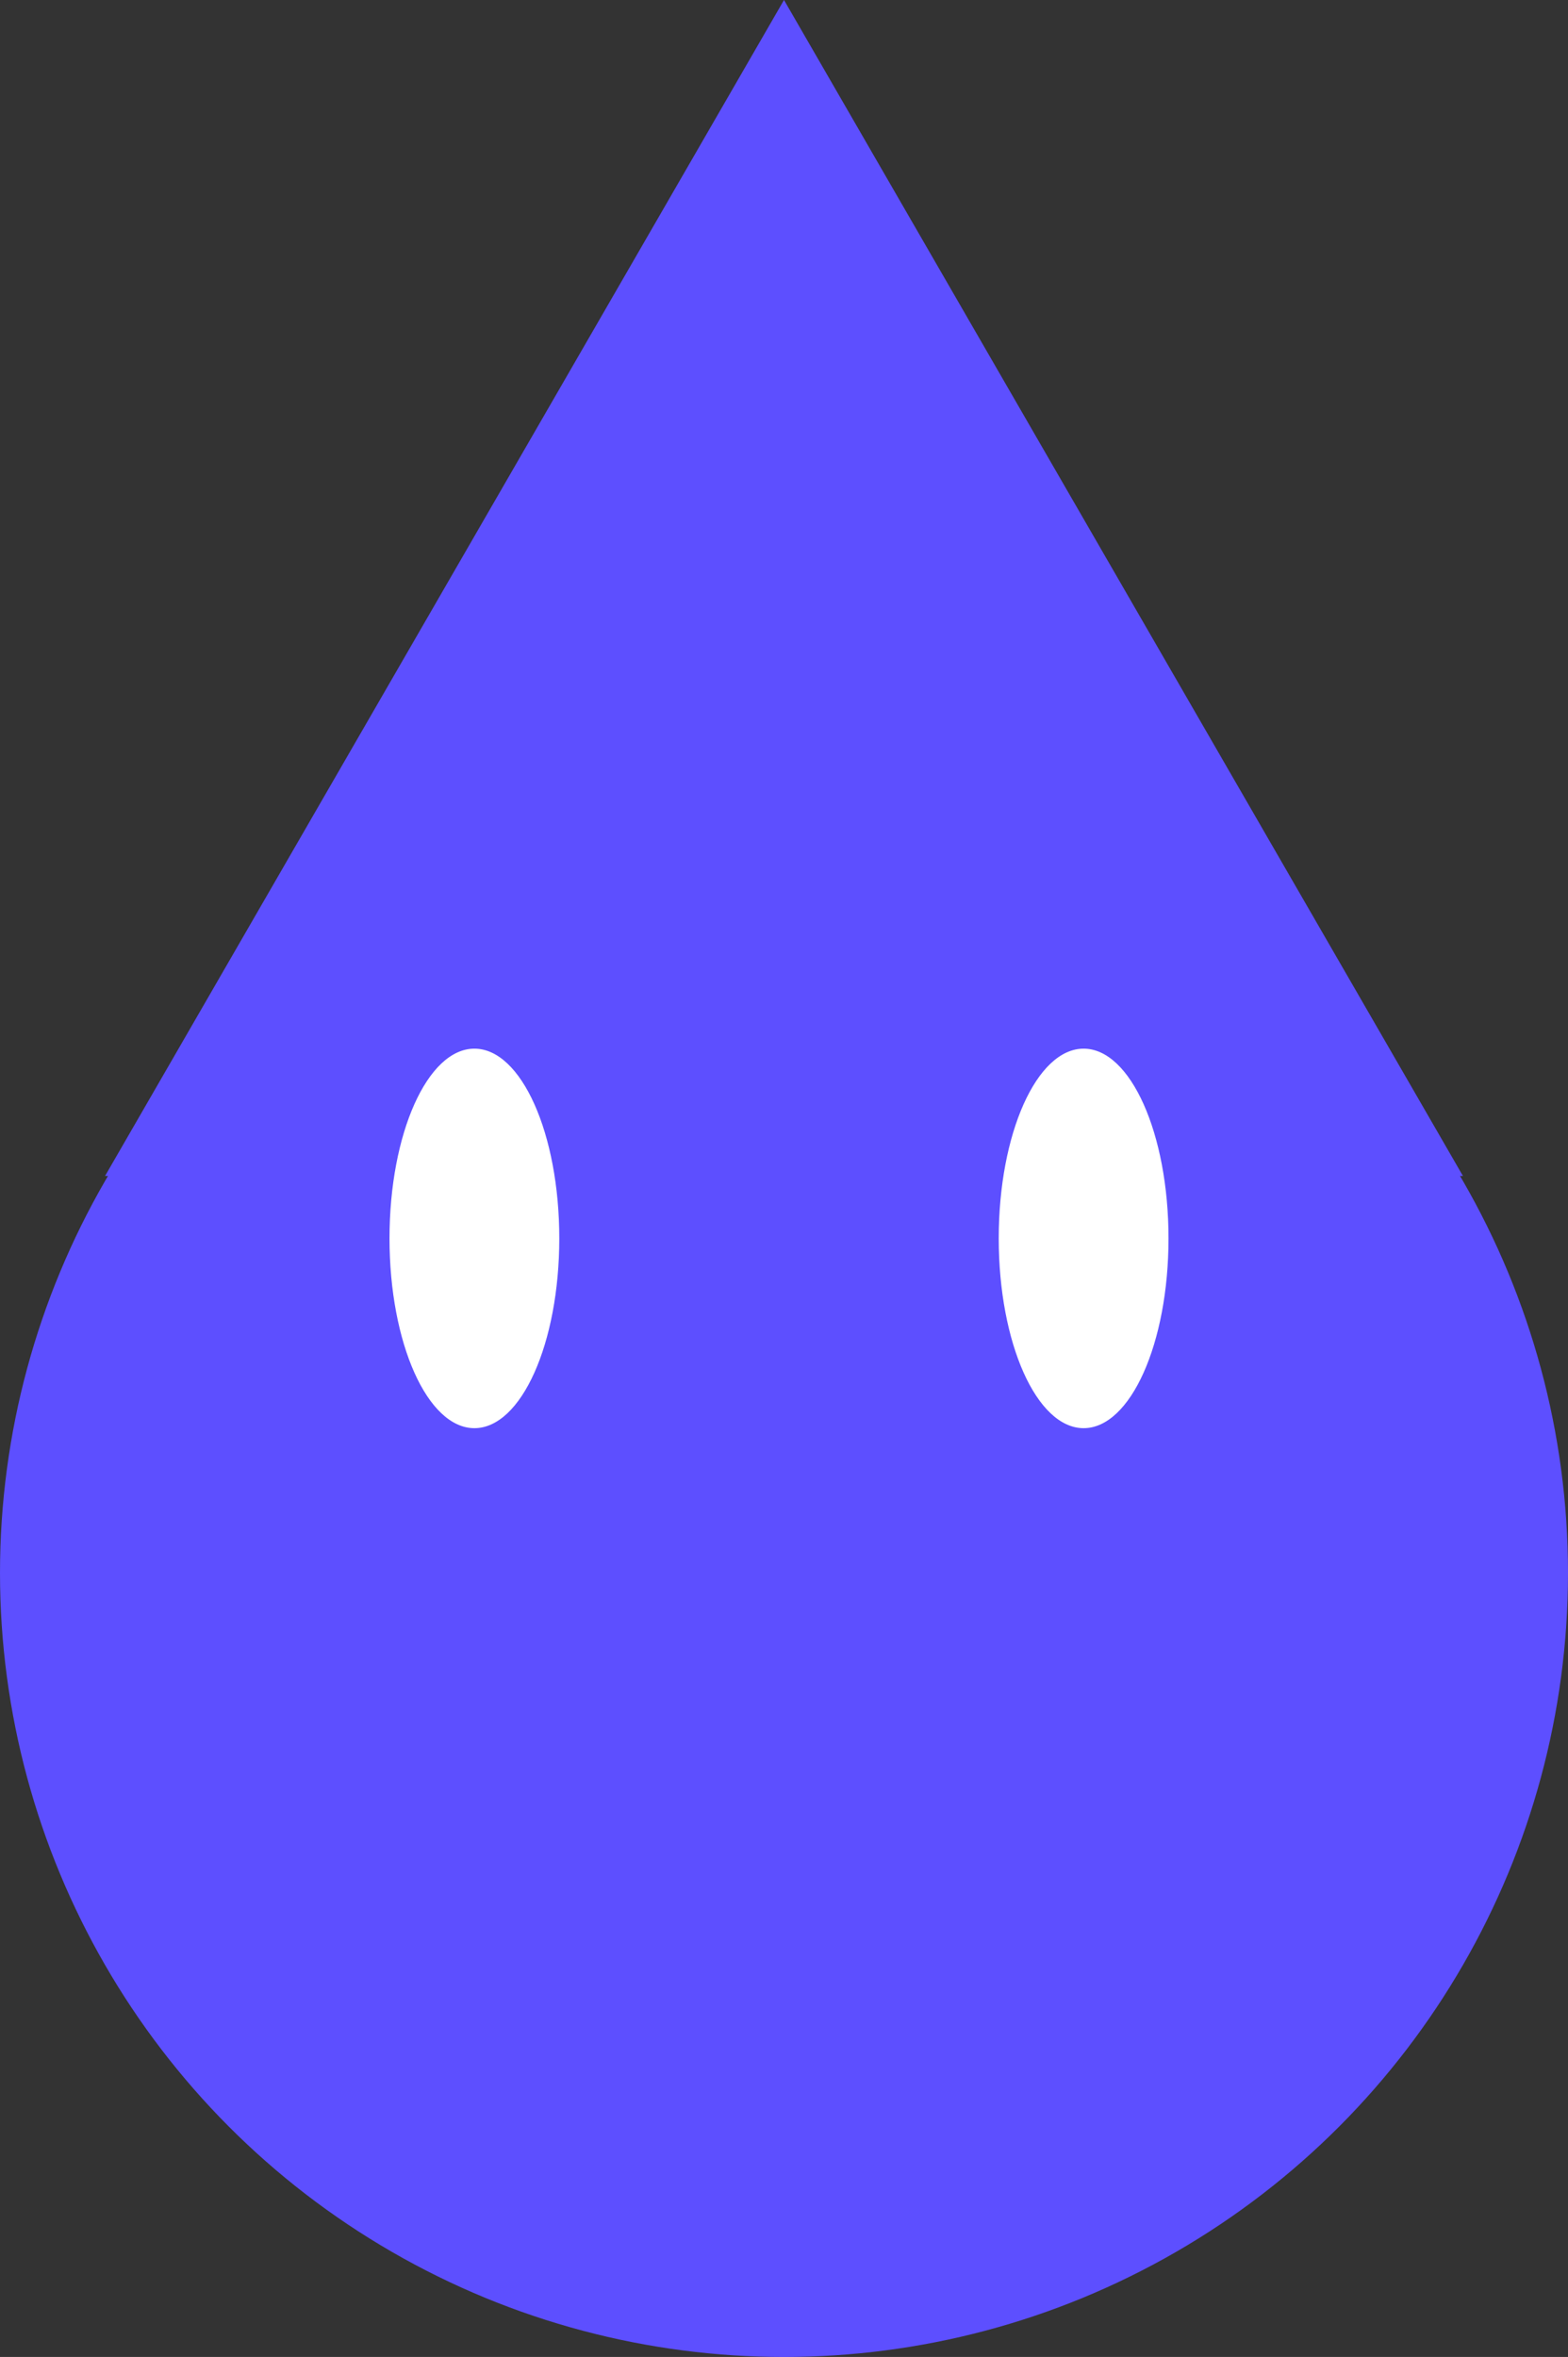 <svg width="157" height="236" viewBox="0 0 157 236" fill="none" xmlns="http://www.w3.org/2000/svg">
<rect x="0" y="0" width="157" height="236" fill="#333333" stroke="none"/>
<circle cx="78.5" cy="157.5" r="78.5" fill="#5D4FFF"/>
<path d="M78.5 0L146.483 117.75H10.517L78.5 0Z" fill="#5D4FFF"/>
<ellipse cx="47.5" cy="124" rx="8.5" ry="19" fill="white"/>
<ellipse cx="108.5" cy="124" rx="8.5" ry="19" fill="white"/>
</svg>

